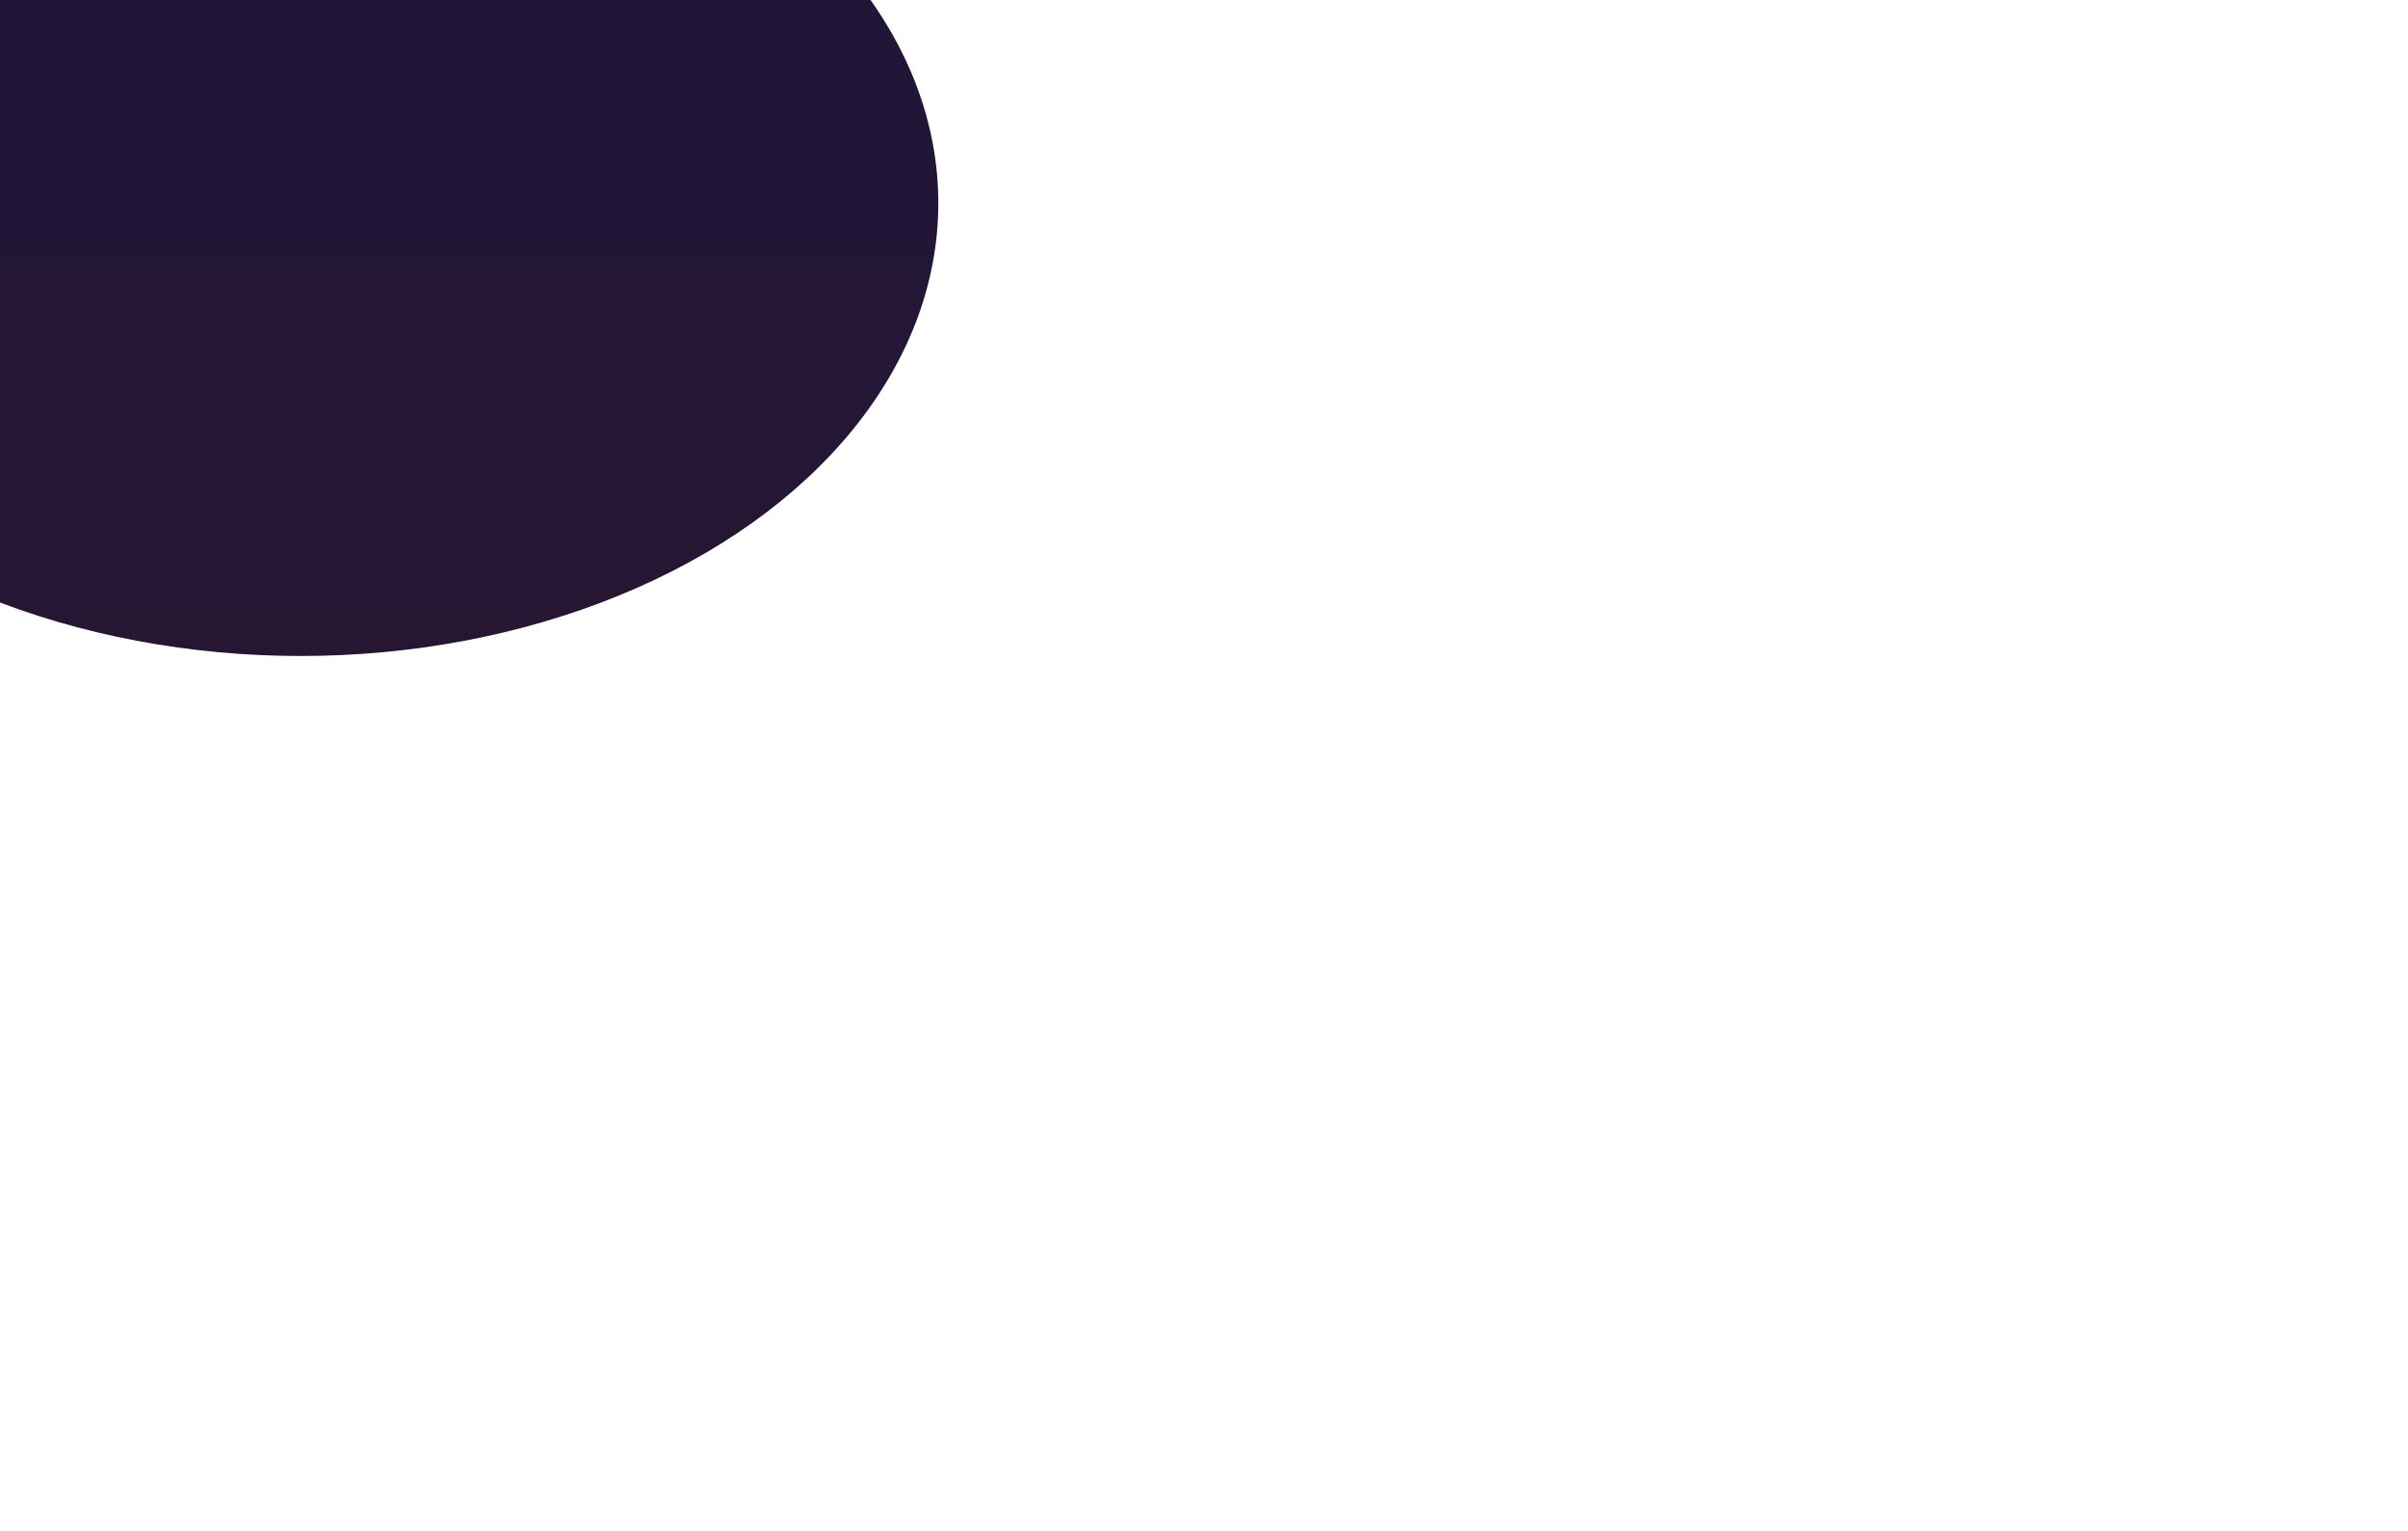 <svg width="3000" height="1907" viewBox="0 0 3000 1907" fill="none"
    xmlns="http://www.w3.org/2000/svg">
    <g filter="url(#filter0_f_158_404)">
        <ellipse cx="374.5" cy="253" rx="794.5" ry="564" fill="url(#paint0_linear_158_404)" />
    </g>
    <defs>
        <filter id="filter0_f_158_404" x="-1509.79" y="-1400.79" width="3768.58" height="3307.58"
            filterUnits="userSpaceOnUse" color-interpolation-filters="sRGB">
            <feFlood flood-opacity="0" result="BackgroundImageFix" />
            <feBlend mode="normal" in="SourceGraphic" in2="BackgroundImageFix" result="shape" />
            <feGaussianBlur stdDeviation="544.895" result="effect1_foregroundBlur_158_404" />
        </filter>
        <linearGradient id="paint0_linear_158_404" x1="374.5" y1="-311" x2="374.5" y2="817"
            gradientUnits="userSpaceOnUse">
            <stop stop-color="#221638" />
            <stop offset="0.5" stop-color="#221638" />
            <stop offset="1" stop-color="#261632" />
        </linearGradient>
    </defs>
</svg>